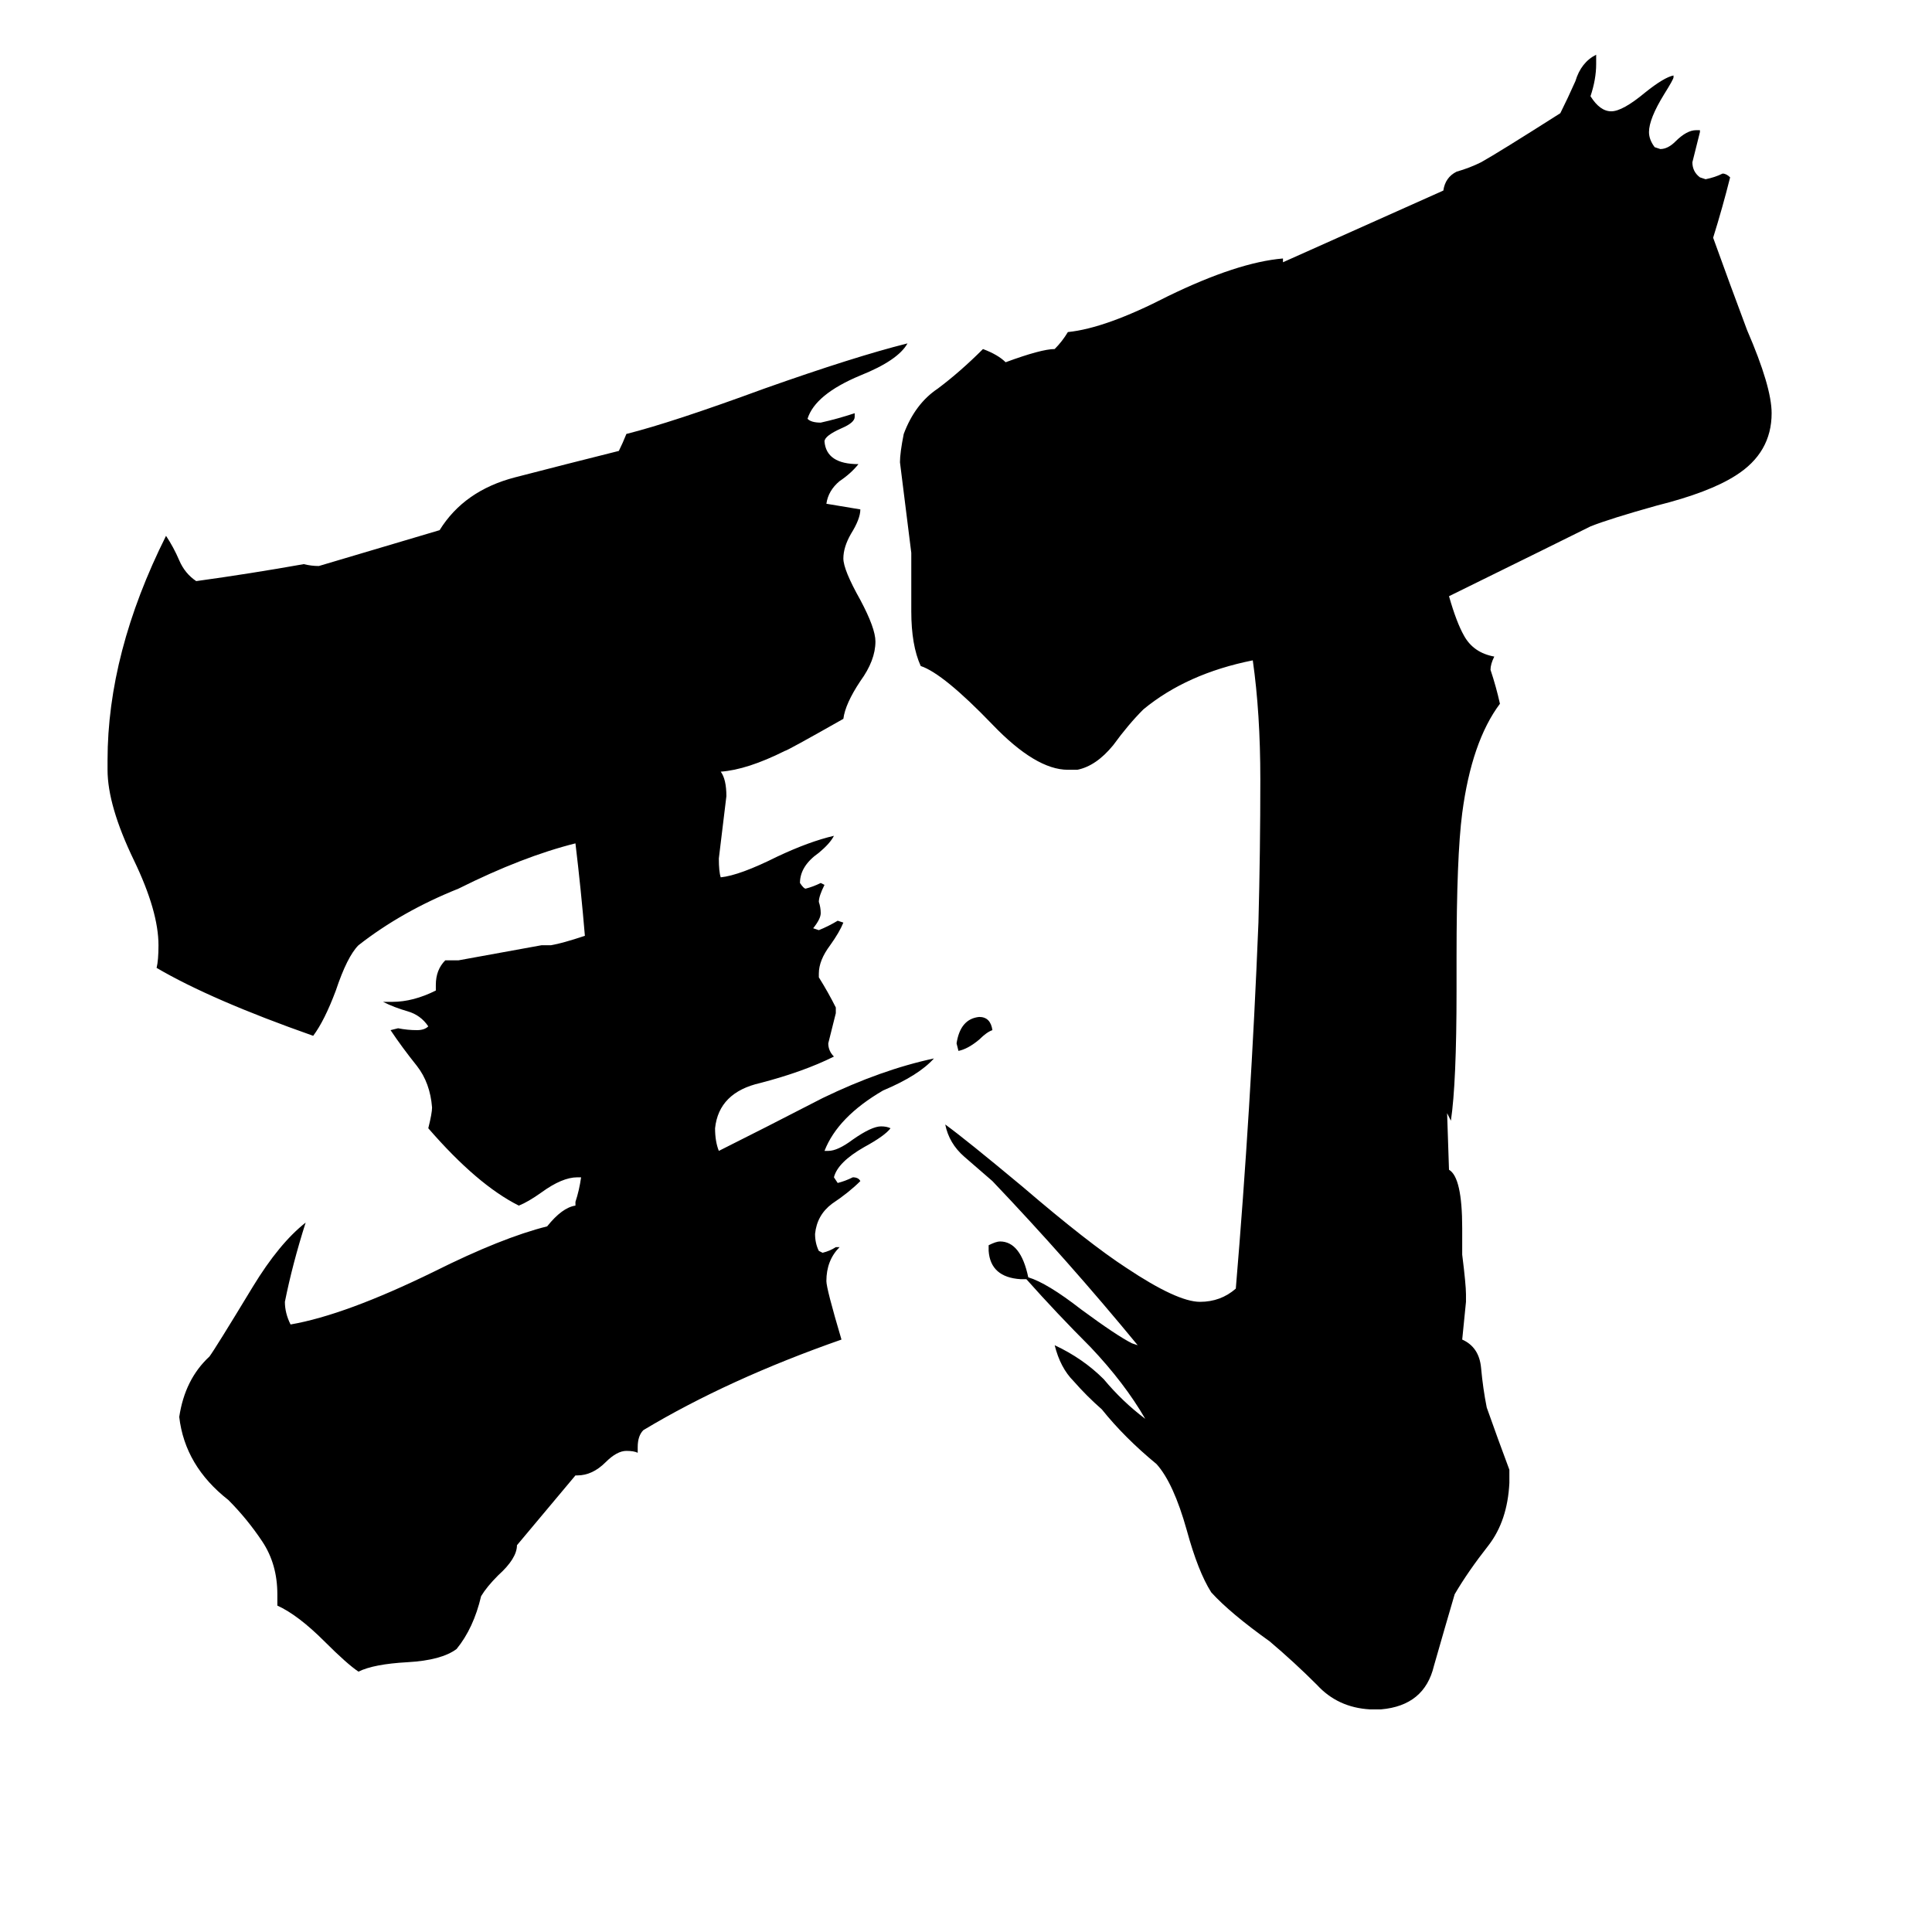 <svg xmlns="http://www.w3.org/2000/svg" viewBox="0 -800 1024 1024">
	<path fill="#000000" d="M526 -254Q523 -253 519 -249Q513 -244 508 -243L507 -247Q509 -260 519 -261Q525 -261 526 -254ZM767 -210L768 -180Q775 -176 775 -149V-135Q777 -119 777 -114V-110L775 -90Q784 -86 785 -75Q786 -64 788 -54Q794 -37 800 -21V-14Q799 6 789 19Q778 33 771 45Q766 62 760 83Q755 104 732 106H726Q709 105 698 93Q686 81 673 70Q652 55 642 44Q635 33 629 11Q622 -14 613 -24Q596 -38 584 -53Q576 -60 569 -68Q562 -75 559 -87Q574 -80 585 -69Q595 -57 607 -48Q596 -67 578 -86Q560 -104 544 -122H541Q525 -123 524 -137V-140Q528 -142 530 -142Q541 -142 545 -123Q555 -120 573 -106Q592 -92 600 -88L603 -87Q566 -132 526 -174Q519 -180 511 -187Q503 -194 501 -204Q512 -196 542 -171Q577 -141 597 -128Q624 -110 636 -110Q647 -110 655 -117Q663 -212 667 -311Q668 -349 668 -387Q668 -422 664 -450Q629 -443 606 -424Q598 -416 590 -405Q581 -394 571 -392H566Q549 -392 526 -416Q500 -443 488 -447Q483 -458 483 -476V-507Q480 -531 477 -555Q477 -560 479 -570Q485 -586 497 -594Q509 -603 521 -615Q529 -612 533 -608Q552 -615 559 -615Q563 -619 566 -624Q586 -626 619 -643Q656 -661 680 -663V-661L765 -699Q766 -706 772 -709Q779 -711 785 -714Q794 -719 827 -740Q831 -748 835 -757Q838 -767 846 -771V-766Q846 -758 843 -749Q848 -741 854 -741Q860 -741 872 -751Q882 -759 887 -760V-759Q887 -758 882 -750Q874 -737 874 -730Q874 -726 877 -722L880 -721Q884 -721 888 -725Q894 -731 899 -731H901V-730Q899 -722 897 -714Q897 -709 901 -706L904 -705Q909 -706 913 -708Q915 -708 917 -706Q913 -690 908 -674Q917 -649 926 -625Q939 -595 939 -581Q939 -560 920 -548Q906 -539 878 -532Q853 -525 843 -521Q829 -514 768 -484Q772 -470 776 -463Q781 -454 792 -452Q790 -448 790 -445Q793 -436 795 -427Q780 -407 775 -369Q772 -346 772 -293V-275Q772 -226 769 -206Q768 -208 767 -210ZM310 -304Q308 -328 305 -353Q277 -346 243 -329Q213 -317 190 -299Q184 -293 178 -275Q172 -259 166 -251Q112 -270 83 -287Q84 -291 84 -299Q84 -317 71 -344Q57 -373 57 -392V-397Q57 -454 88 -516Q92 -510 95 -503Q98 -496 104 -492Q133 -496 161 -501Q165 -500 169 -500L233 -519Q246 -540 273 -547Q300 -554 328 -561Q330 -565 332 -570Q356 -576 405 -594Q453 -611 481 -618Q476 -609 456 -601Q432 -591 428 -578Q430 -576 435 -576Q444 -578 453 -581V-579Q453 -576 446 -573Q437 -569 437 -566Q438 -554 455 -554Q451 -549 445 -545Q439 -540 438 -533L456 -530Q456 -525 451 -517Q447 -510 447 -504Q447 -498 456 -482Q464 -467 464 -460Q464 -450 456 -439Q448 -427 447 -419Q417 -402 416 -402Q396 -392 382 -391Q385 -387 385 -378Q383 -361 381 -345Q381 -338 382 -335Q392 -336 412 -346Q429 -354 442 -357Q440 -353 434 -348Q424 -341 424 -332Q426 -329 427 -329Q431 -330 435 -332L437 -331Q434 -325 434 -322Q435 -319 435 -316Q435 -313 431 -308L434 -307Q439 -309 444 -312L447 -311Q445 -306 440 -299Q434 -291 434 -284V-282Q439 -274 443 -266V-263Q441 -255 439 -247Q439 -243 442 -240Q426 -232 403 -226Q381 -221 379 -202Q379 -195 381 -190Q405 -202 436 -218Q467 -233 495 -239Q487 -230 468 -222Q444 -208 437 -190H439Q444 -190 452 -196Q462 -203 467 -203Q470 -203 472 -202Q469 -198 458 -192Q444 -184 442 -176L444 -173Q448 -174 452 -176Q455 -176 456 -174Q450 -168 441 -162Q433 -156 432 -146Q432 -141 434 -137L436 -136Q440 -137 443 -139H445Q438 -132 438 -121Q438 -117 446 -90Q386 -69 341 -42Q338 -39 338 -33V-30Q336 -31 332 -31Q327 -31 321 -25Q314 -18 306 -18H305L274 19Q274 26 264 35Q258 41 255 46Q251 63 242 74Q234 80 216 81Q198 82 190 86Q184 82 172 70Q158 56 147 51V45Q147 29 139 17Q131 5 121 -5Q98 -23 95 -49Q98 -69 111 -81Q114 -85 134 -118Q148 -141 162 -152Q155 -130 151 -110Q151 -104 154 -98Q183 -103 230 -126Q266 -144 290 -150Q298 -160 305 -161V-163Q307 -169 308 -176H306Q298 -176 287 -168Q280 -163 275 -161Q253 -172 227 -202Q229 -210 229 -213Q228 -226 221 -235Q213 -245 207 -254L211 -255Q216 -254 221 -254Q225 -254 227 -256Q223 -262 216 -264Q209 -266 203 -269H208Q219 -269 231 -275V-278Q231 -286 236 -291H243Q265 -295 287 -299H292Q298 -300 310 -304Z"/>
</svg>